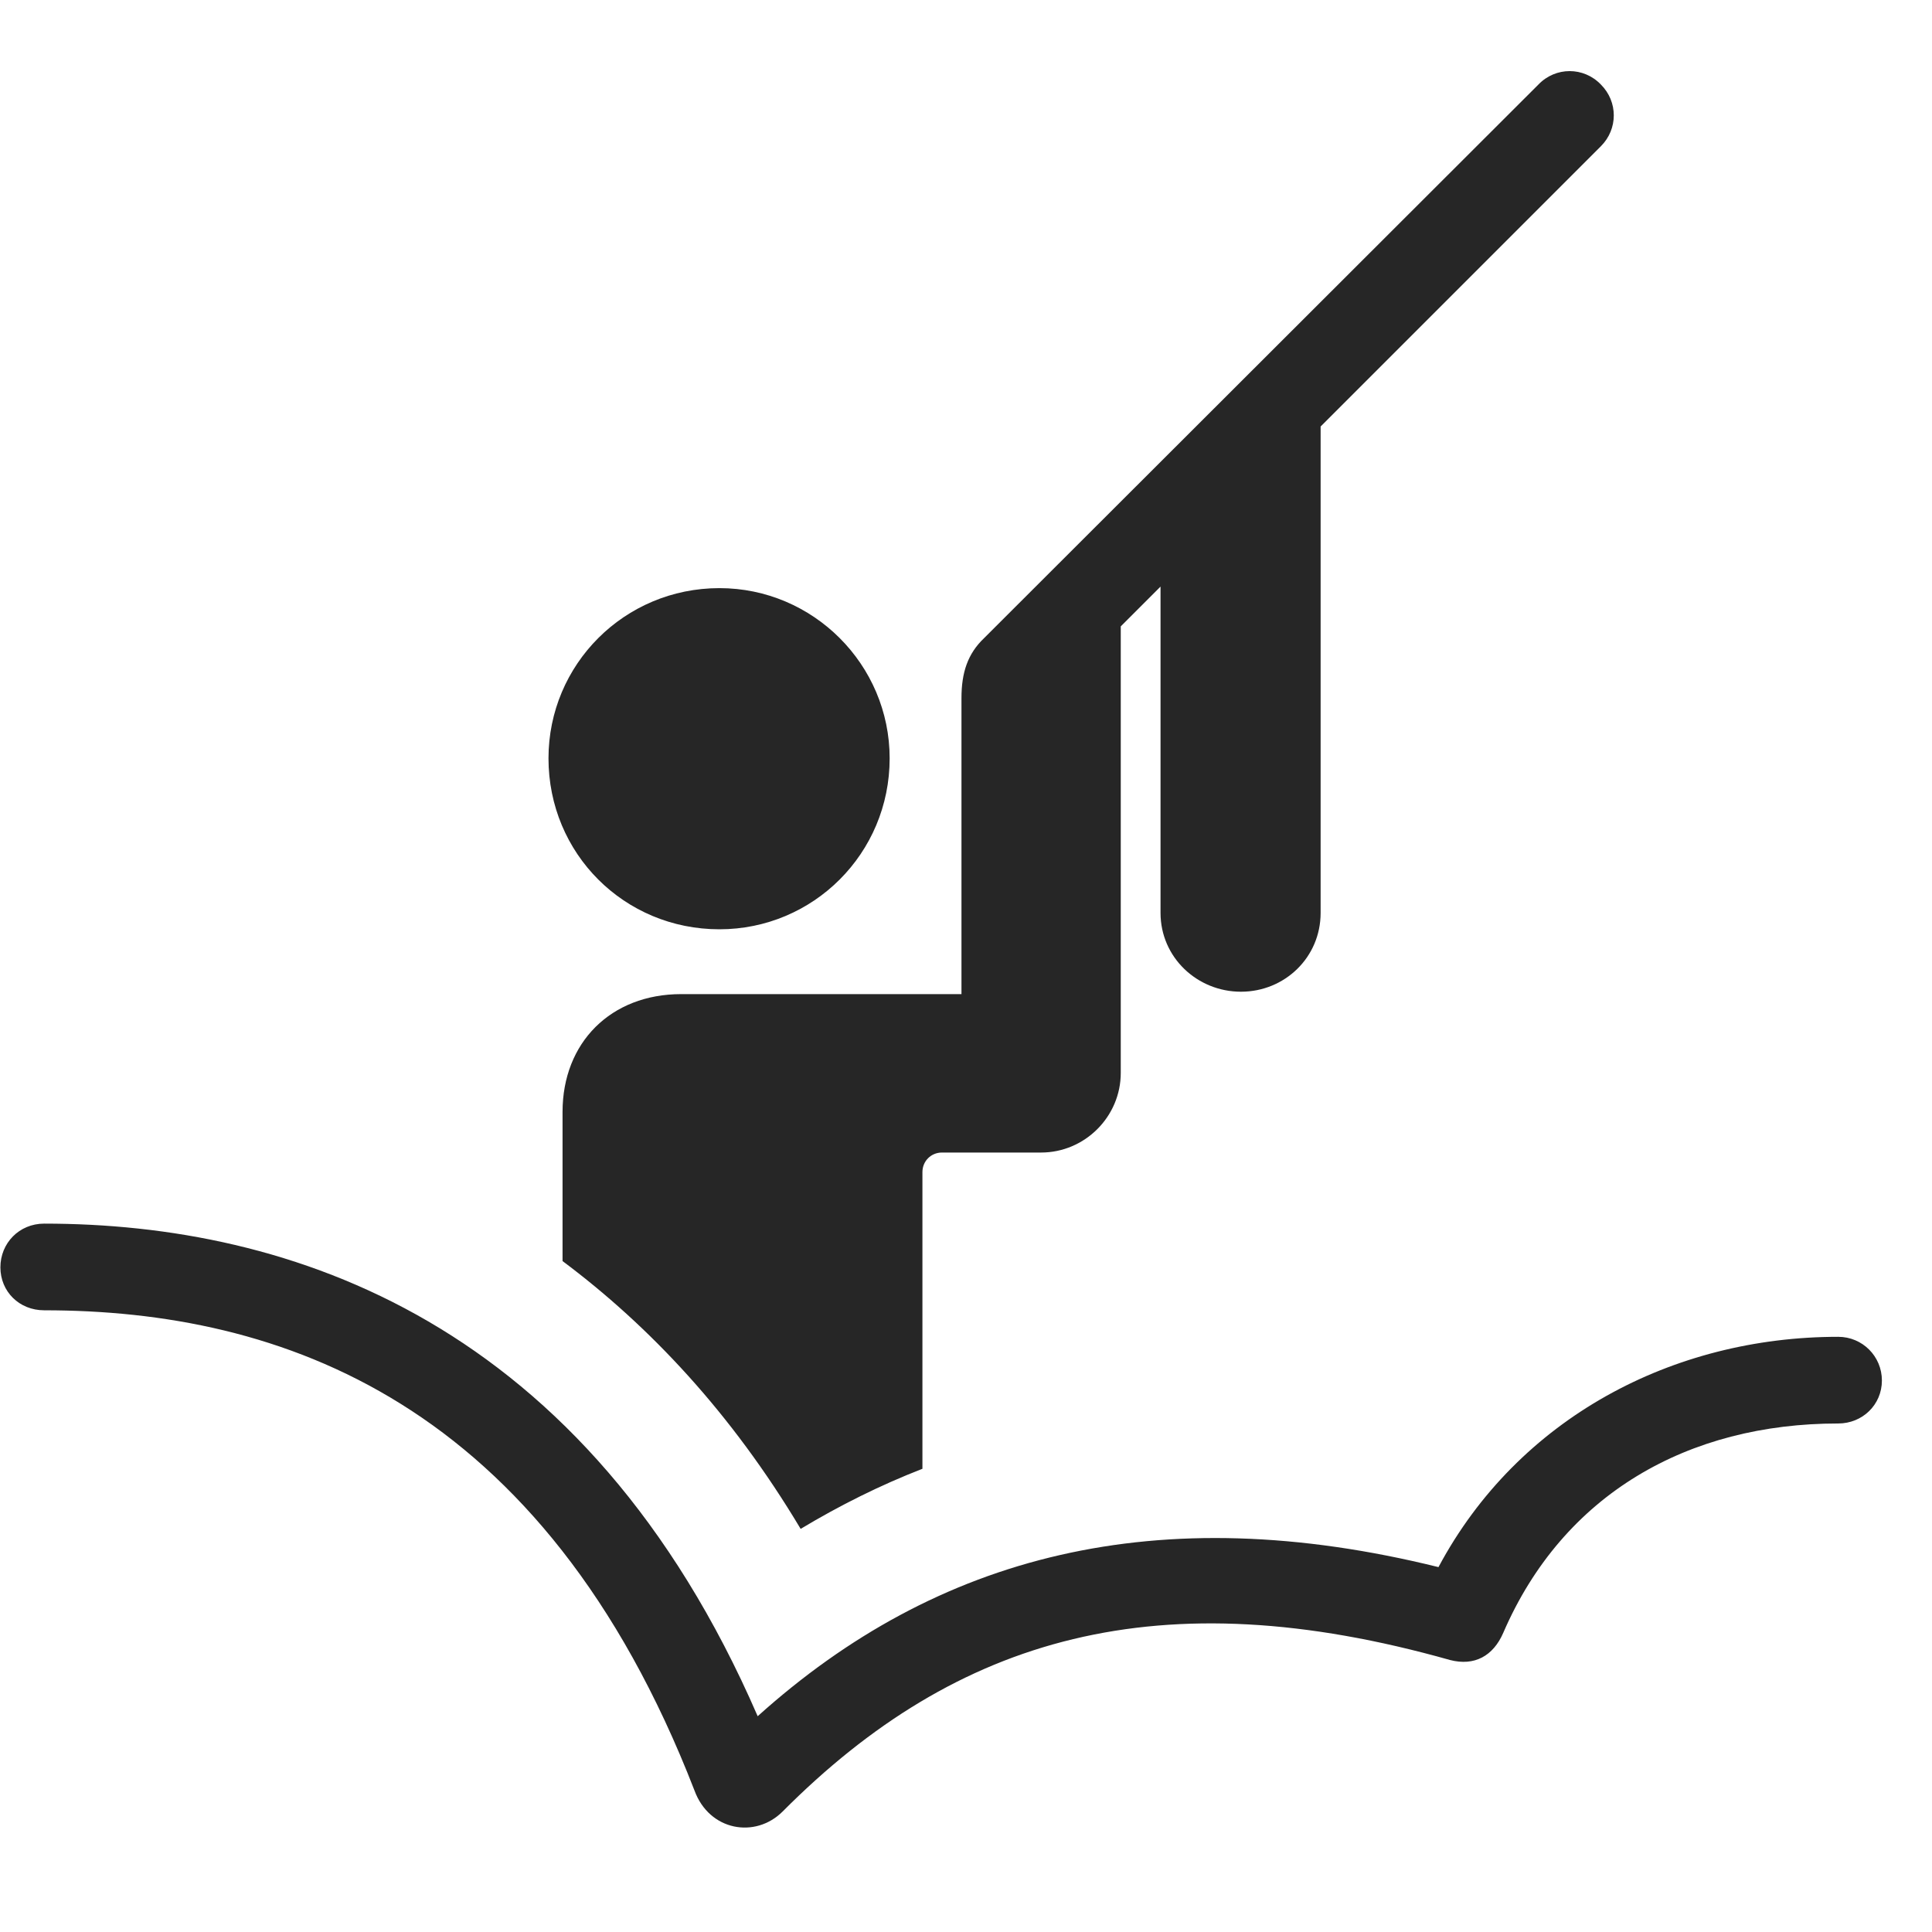 <svg width="29" height="29" viewBox="0 0 29 29" fill="currentColor" xmlns="http://www.w3.org/2000/svg">
<g clip-path="url(#clip0_2207_33392)">
<path d="M10.799 13.949C12.206 13.949 13.354 12.812 13.354 11.383C13.354 9.976 12.206 8.828 10.799 8.828C9.37 8.828 8.233 9.976 8.233 11.383C8.233 12.812 9.37 13.949 10.799 13.949ZM12.018 22.949C12.604 22.597 13.213 22.293 13.846 22.047V17.593C13.846 17.429 13.975 17.3 14.139 17.3H15.627C16.284 17.3 16.823 16.761 16.823 16.105V8.816L14.432 10.738V14.922H10.225C9.17 14.922 8.444 15.648 8.444 16.691V18.929C9.745 19.902 10.975 21.203 12.018 22.949ZM18.627 14.886C19.284 14.886 19.823 14.371 19.823 13.703V5.851L17.42 8.242V13.703C17.42 14.371 17.971 14.886 18.627 14.886ZM14.432 11.594H15.756V10.469L24.03 2.195C24.288 1.937 24.288 1.527 24.03 1.269C23.772 1 23.35 1 23.092 1.269L14.772 9.578C14.526 9.812 14.432 10.094 14.432 10.48V11.594ZM0.663 19.668C4.202 19.668 8.151 21.015 10.424 26.875C10.647 27.484 11.338 27.601 11.748 27.191C14.373 24.554 17.409 23.687 21.768 24.918C22.131 25.011 22.413 24.859 22.565 24.508C23.467 22.422 25.342 21.367 27.592 21.367C27.956 21.367 28.248 21.086 28.248 20.722C28.248 20.359 27.956 20.066 27.592 20.066C25.108 20.066 22.788 21.285 21.592 23.523C17.373 22.48 14.069 23.336 11.373 25.761C8.795 19.82 4.342 18.367 0.663 18.367C0.288 18.367 0.006 18.66 0.006 19.023C0.006 19.386 0.288 19.668 0.663 19.668Z" fill="currentColor" fill-opacity="0.85"/>
</g>
<defs>
<clipPath id="clip0_2207_33392">
<rect width="28.242" height="26.479" fill="currentColor" transform="translate(0.006 1.067)"/>
</clipPath>
</defs>
</svg>
